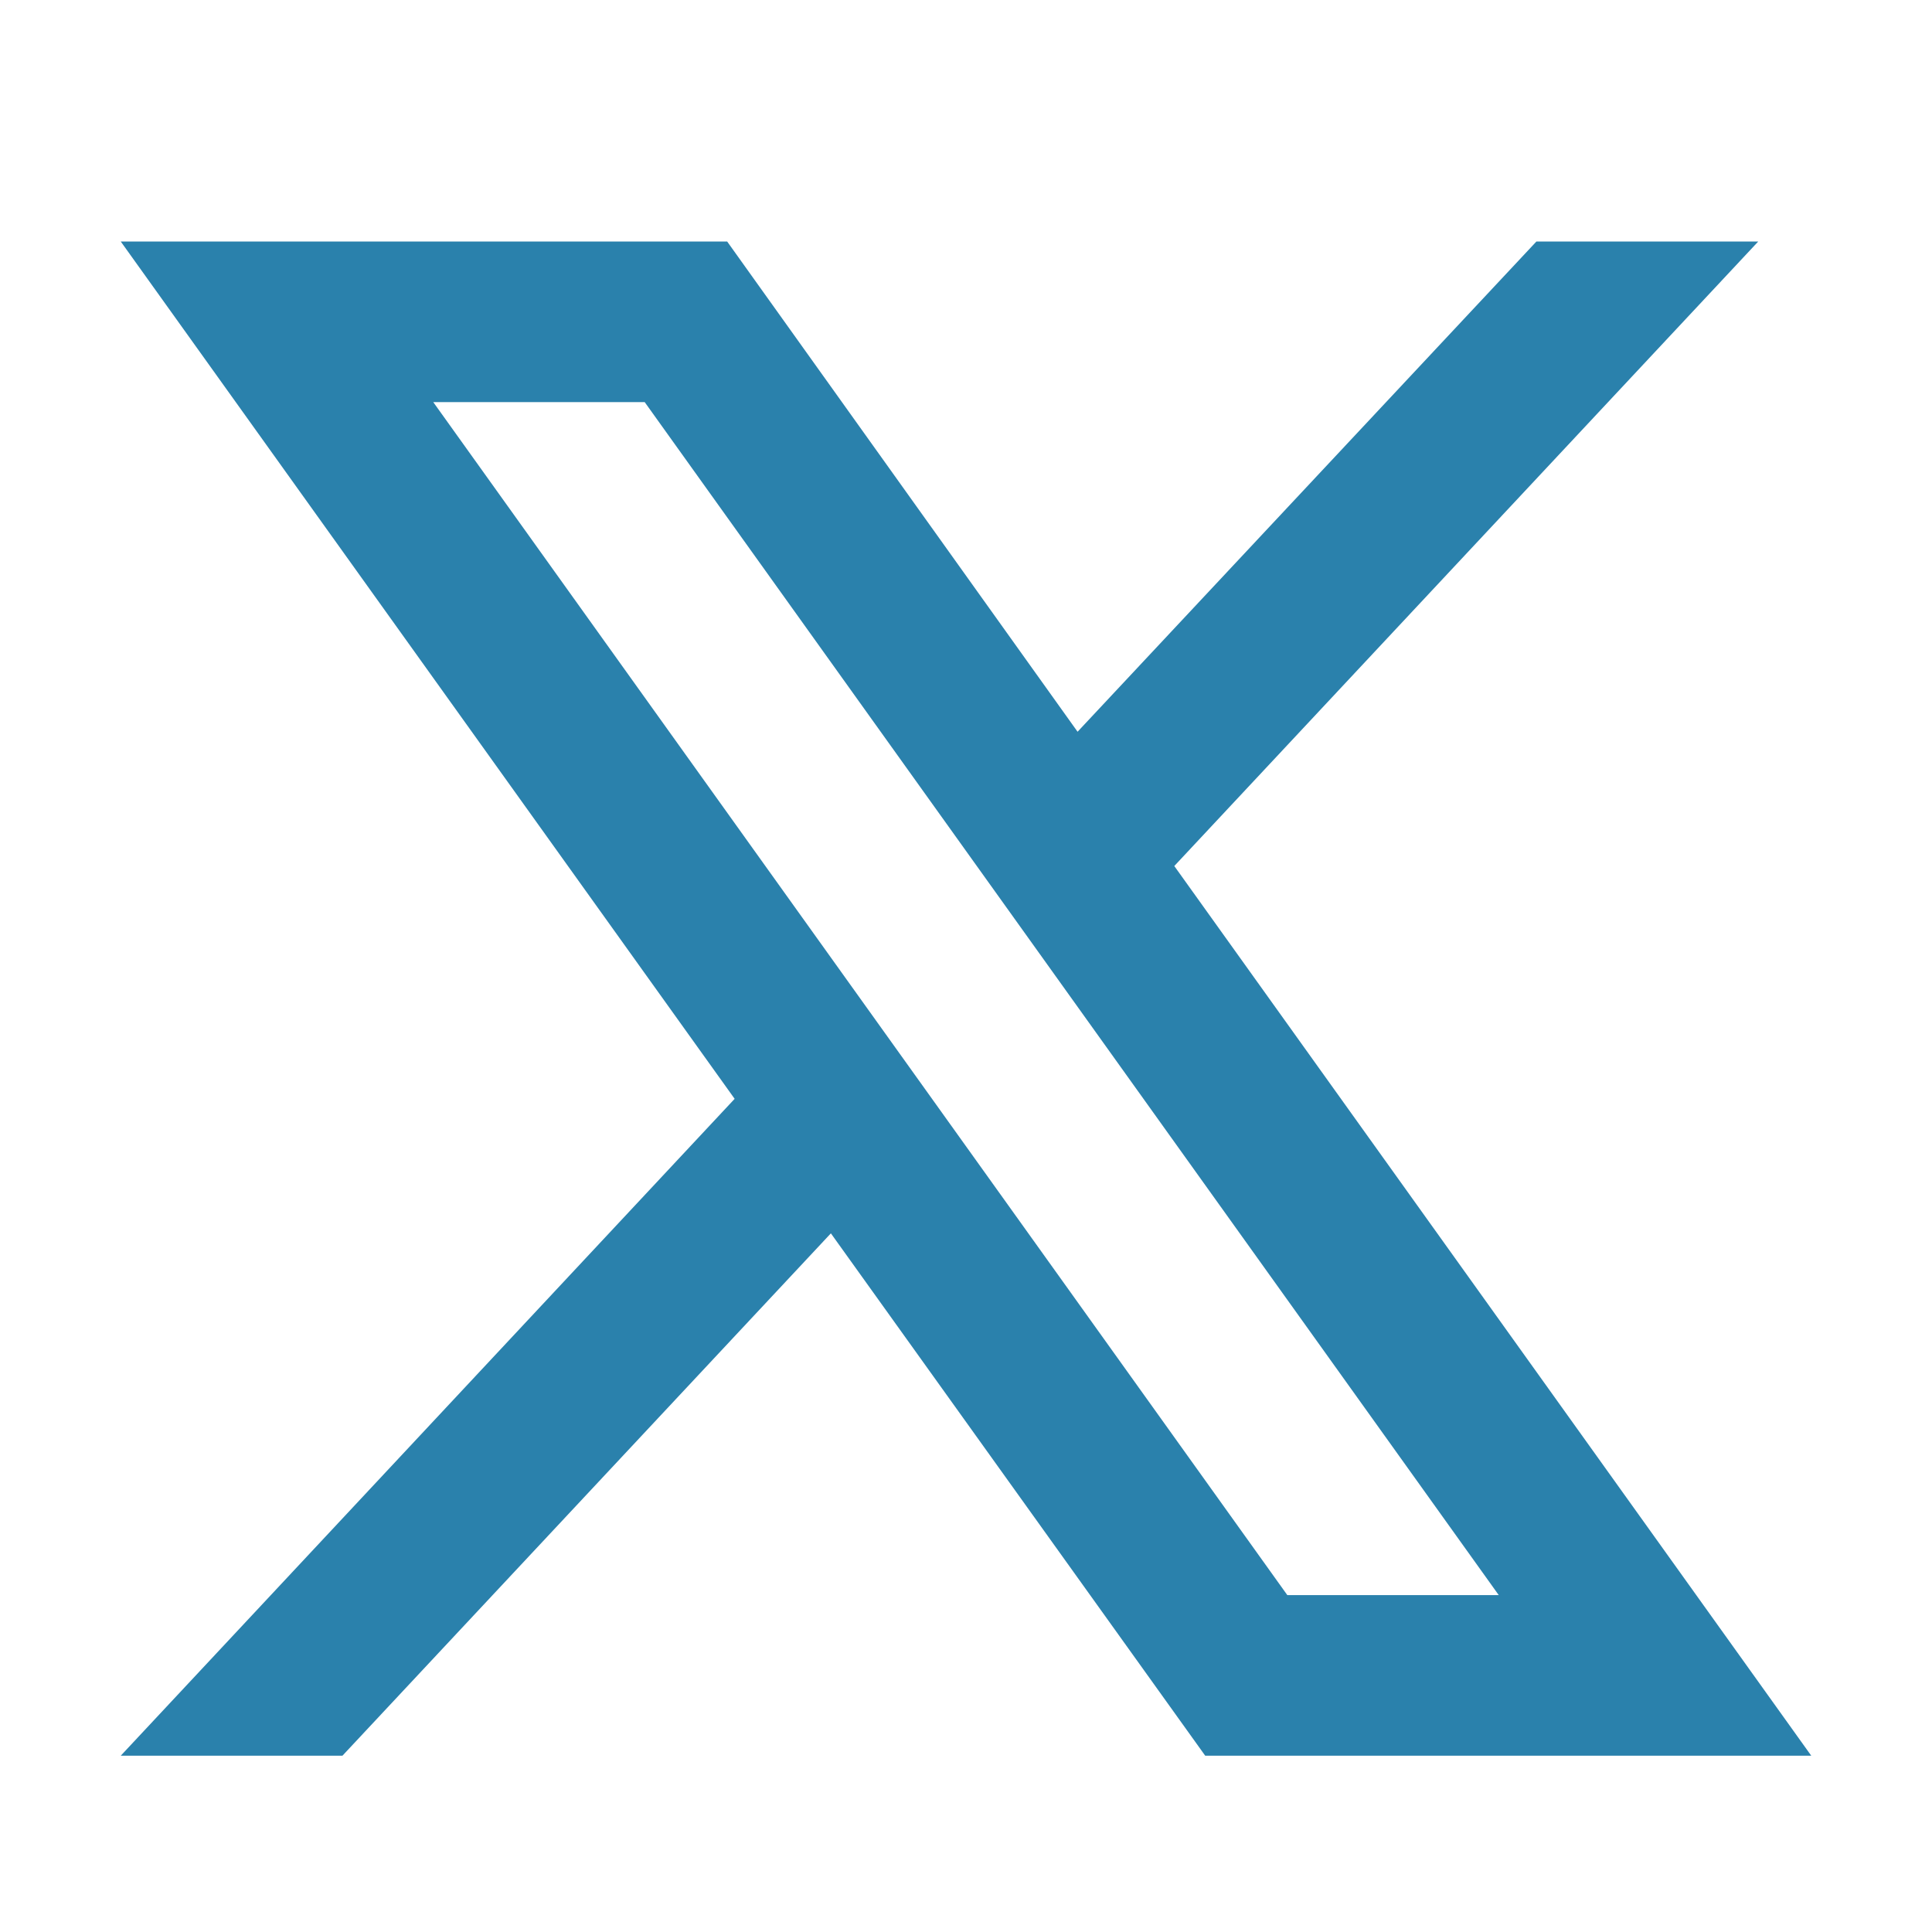 <svg xmlns="http://www.w3.org/2000/svg" width="16" height="16" viewBox="0 0 16 16">
  <g id="Group_517" data-name="Group 517" transform="translate(-1580 -82)">
    <rect id="Rectangle_159" data-name="Rectangle 159" width="16" height="16" transform="translate(1580 82)" fill="none"/>
    <path id="Path_2490" data-name="Path 2490" d="M8.725,5.172,13.561,0H11.724l-3.8,4.06L5.022,0H0L5.084,7.1,0,12.54H1.836L5.881,8.214l3.1,4.326H14ZM2.588,1.33H4.339l7.073,9.88H9.661Z" transform="translate(1581 84)" fill="#2a81ac"/>
  </g>
</svg>
